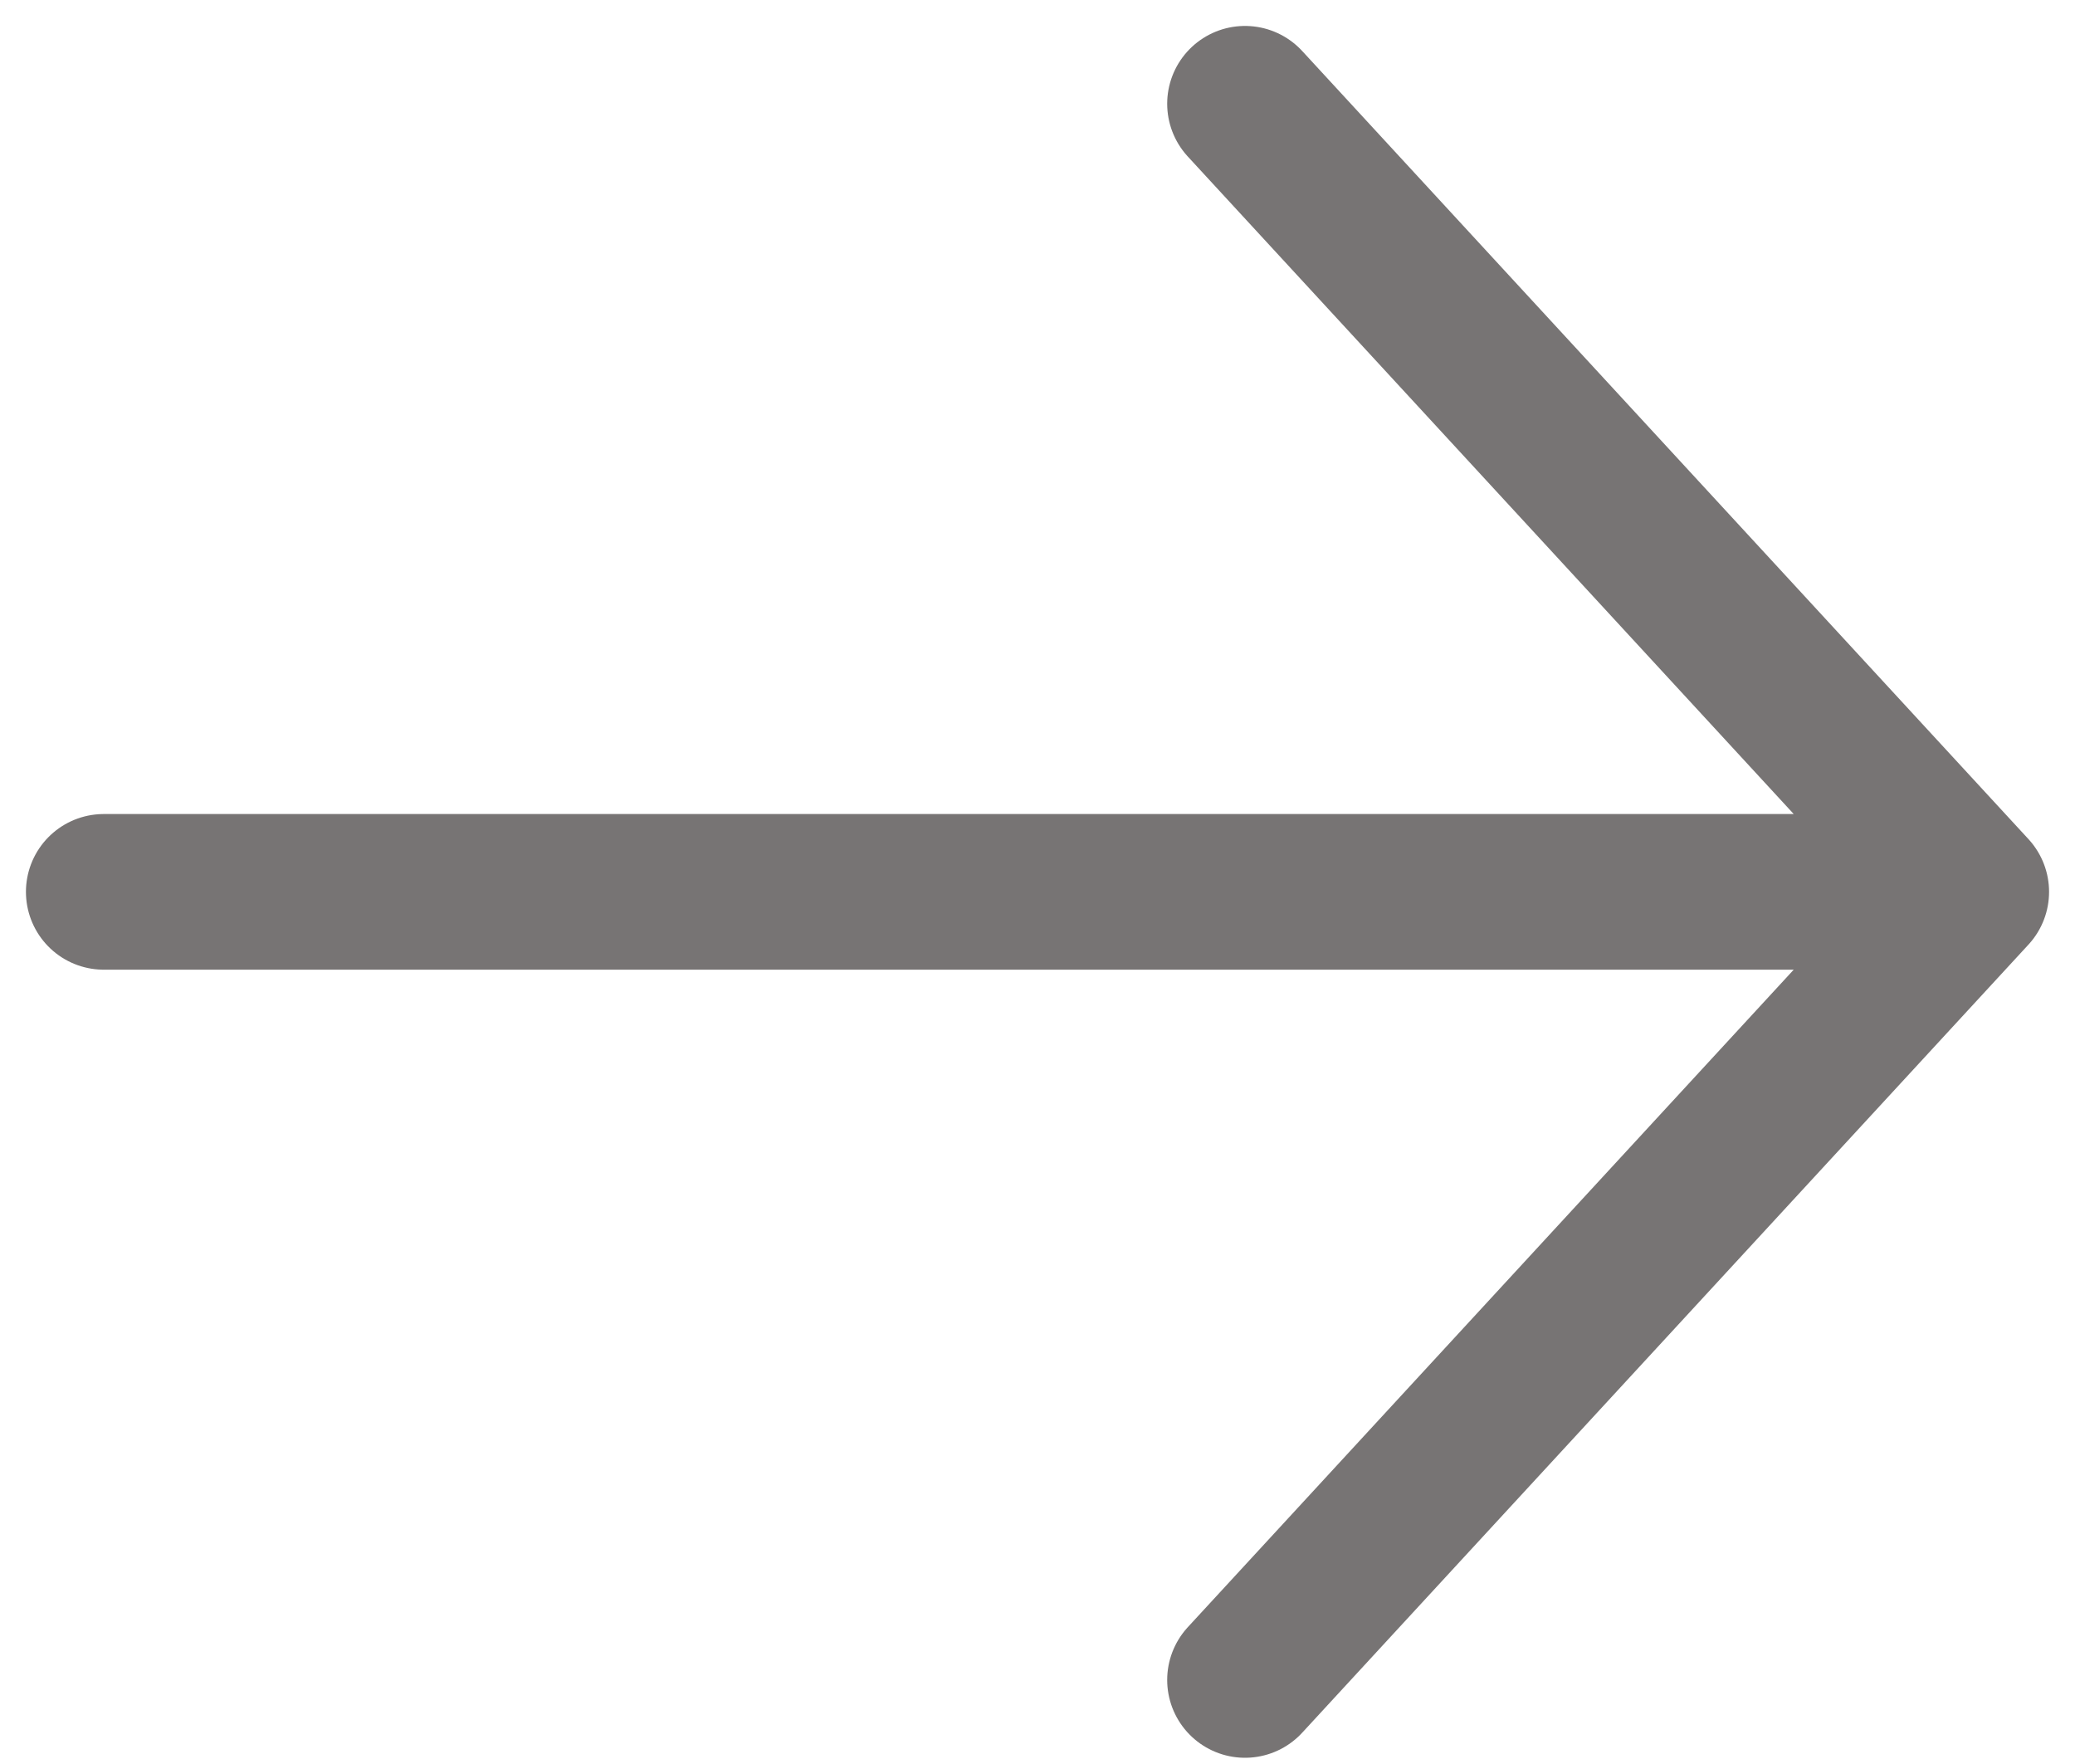 <svg width="20" height="17" viewBox="0 0 20 17" fill="none" xmlns="http://www.w3.org/2000/svg">
<path d="M12 1L19 8.595M19 8.595L12 16.19M19 8.595L1 8.595" stroke="#777474" stroke-width="1.5" stroke-linecap="round" stroke-linejoin="round"/>
</svg>
